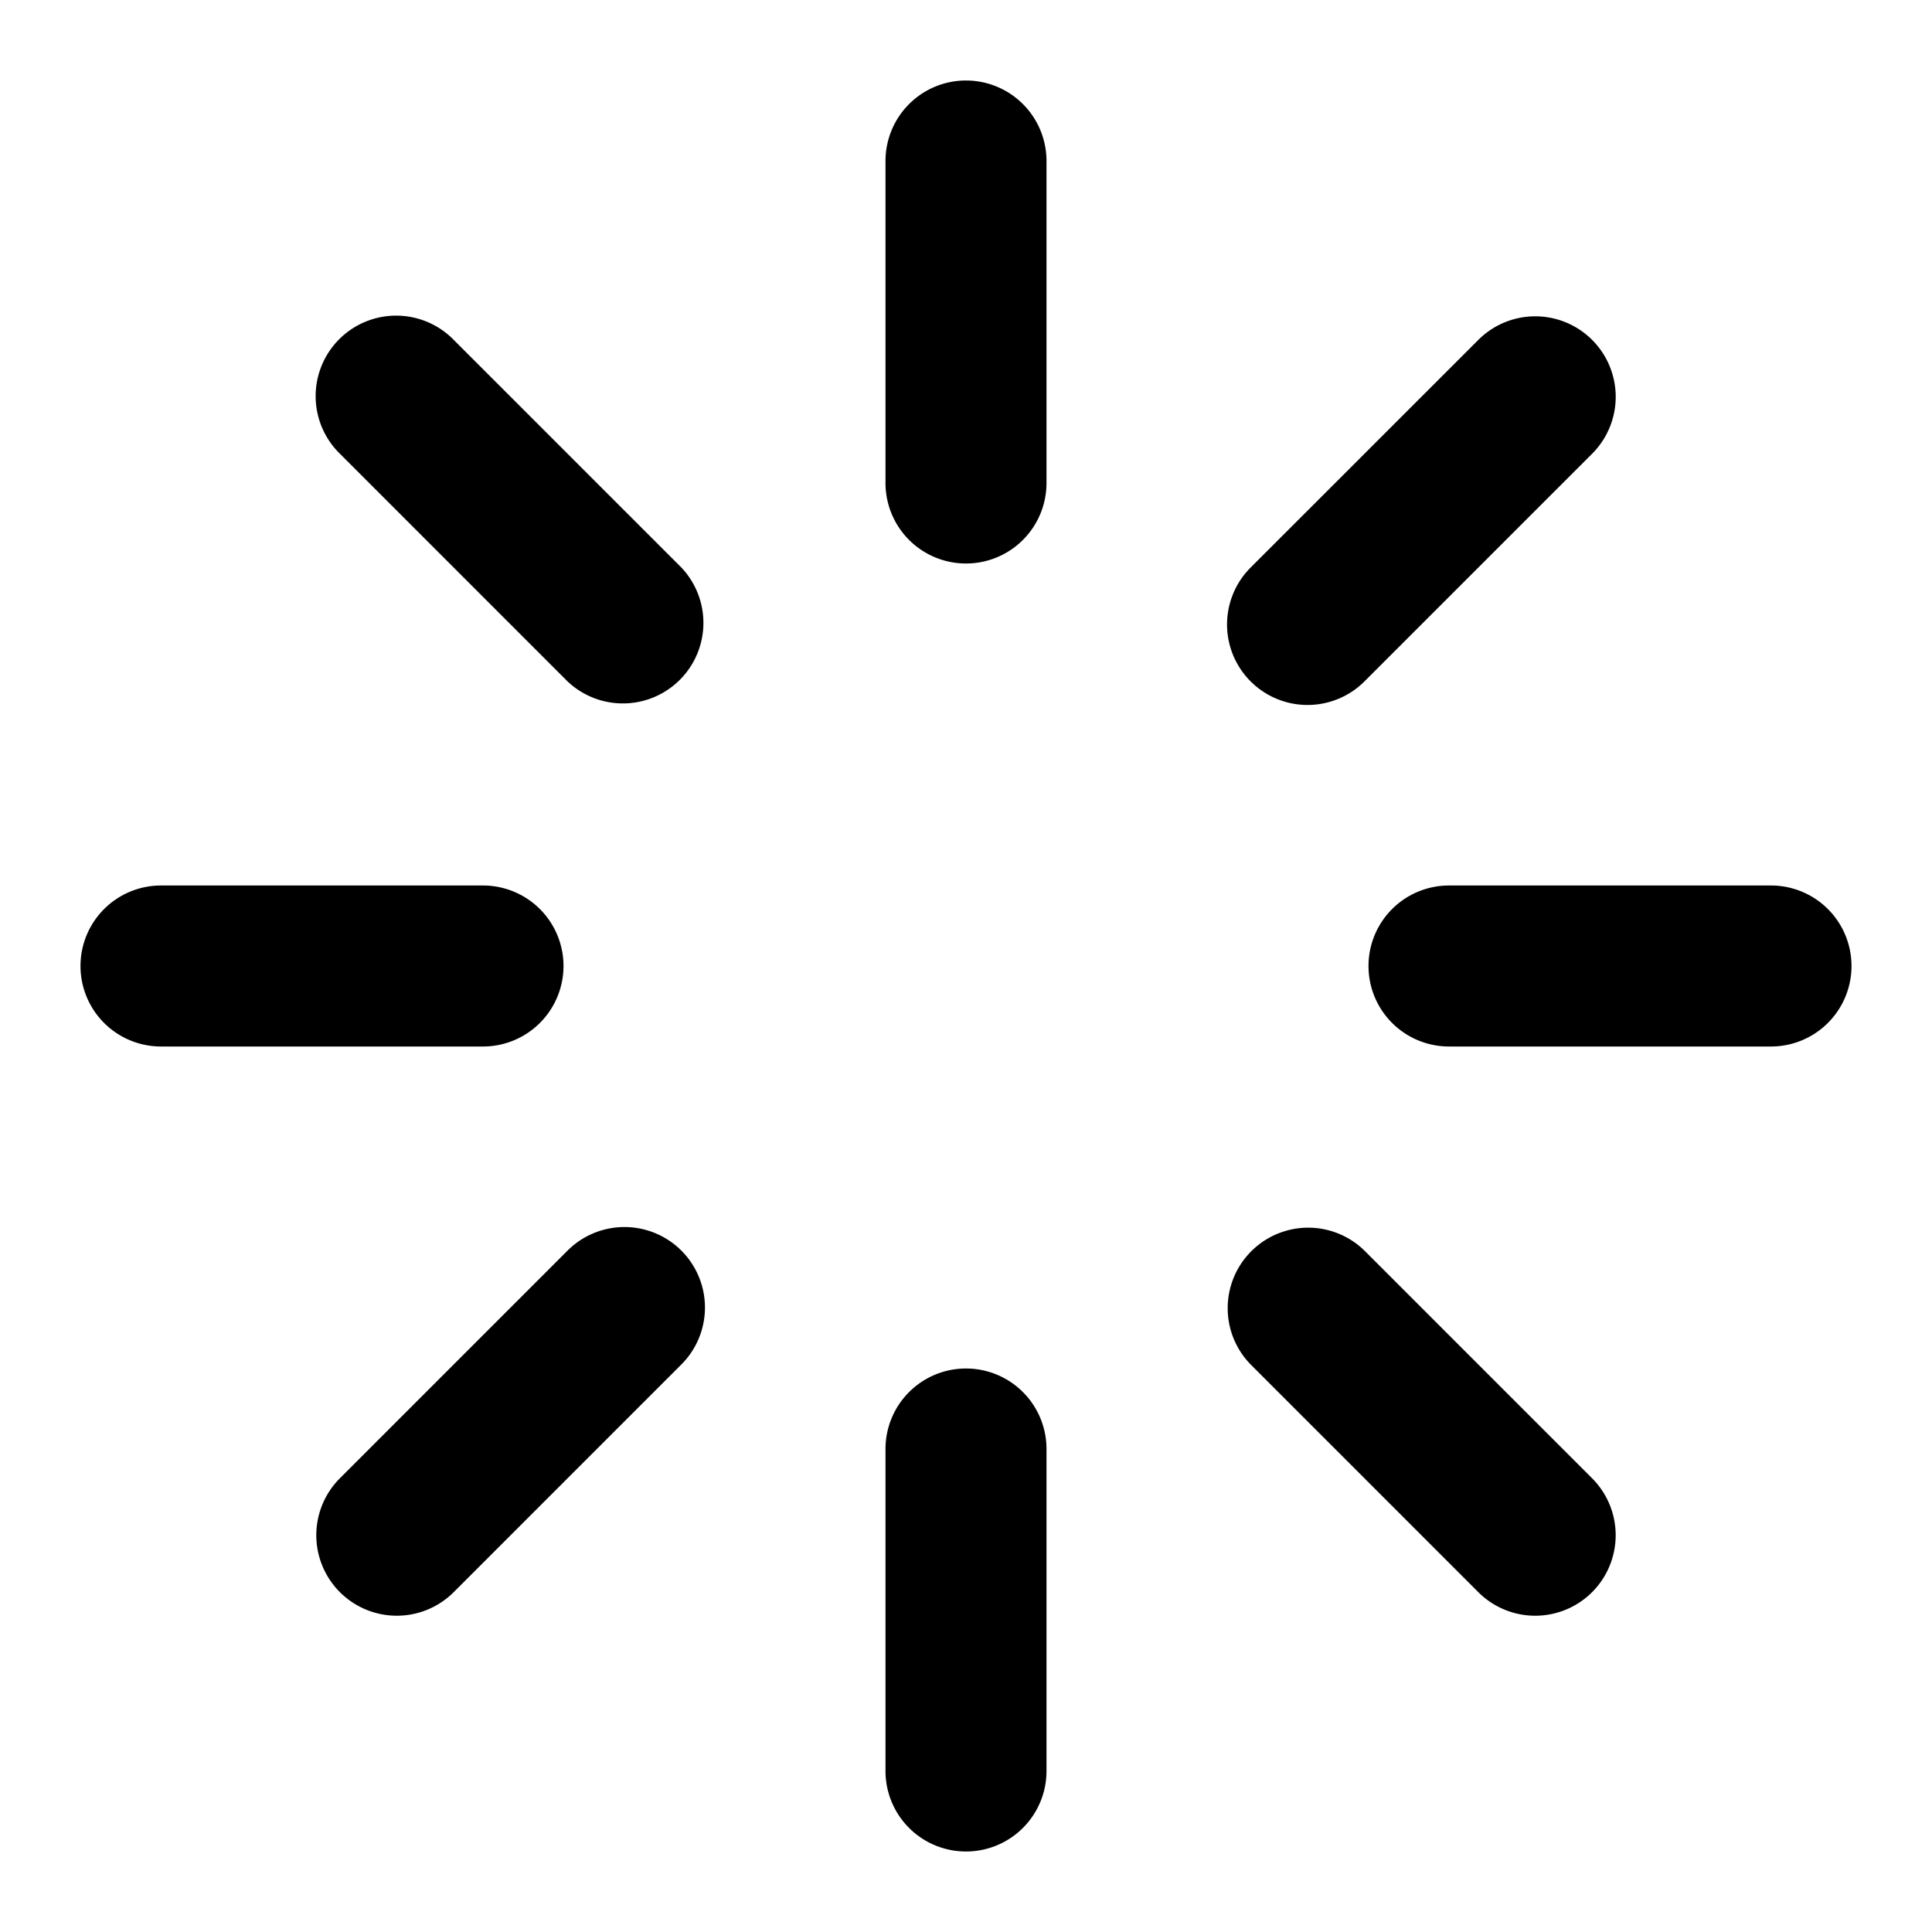 <?xml version="1.0" encoding="utf-8"?><svg xmlns="http://www.w3.org/2000/svg" viewBox="0 0 96 96"><switch><g><path d="M28 48a4 4 0 0 0-4-4H8a4 4 0 0 0 0 8h16a4 4 0 0 0 4-4zm60-4H72a4 4 0 0 0 0 8h16a4 4 0 0 0 0-8zM48 4a4 4 0 0 0-4 4v16a4 4 0 0 0 8 0V8a4 4 0 0 0-4-4zm0 64a4 4 0 0 0-4 4v16a4 4 0 0 0 8 0V72a4 4 0 0 0-4-4zm-19.8-5.857L16.889 73.455a4 4 0 1 0 5.656 5.658l11.313-11.314a4 4 0 1 0-5.658-5.656zm39.6-28.285l11.312-11.312a4 4 0 0 0 0-5.657 3.997 3.997 0 0 0-5.654 0L62.143 28.201a4 4 0 0 0 5.657 5.657zM22.544 16.887a4 4 0 1 0-5.656 5.657L28.2 33.858a4.002 4.002 0 0 0 5.658-5.657L22.544 16.887zM67.8 62.143a4 4 0 0 0-5.657 5.656l11.313 11.314a3.998 3.998 0 0 0 5.655 0 4.003 4.003 0 0 0 0-5.658L67.8 62.143z"/></g></switch></svg>